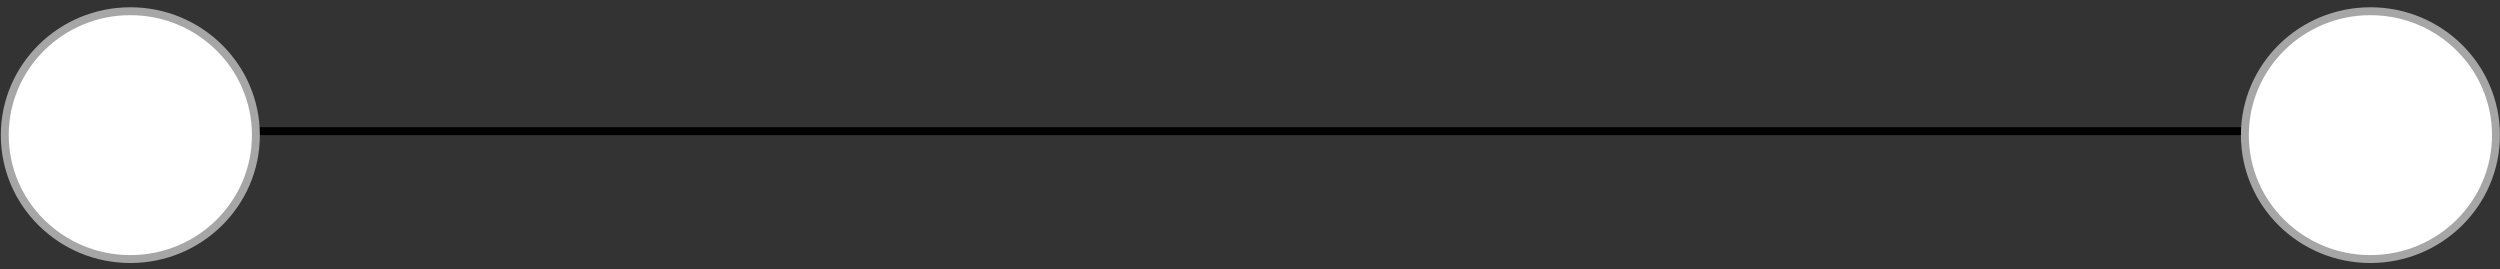 <svg width="316" height="34" viewBox="0 0 316 34" fill="none" xmlns="http://www.w3.org/2000/svg">
<rect x="0" y="0" width="316" height="34" fill="#333333" stroke="none"/>
<line x1="9.15" y1="16.581" x2="295.626" y2="16.581" stroke="black"/>
<path d="M299.621 1.418C308.392 1.419 315.491 8.437 315.491 17.081C315.491 25.726 308.392 32.745 299.621 32.745C290.85 32.745 283.751 25.726 283.751 17.081C283.751 8.437 290.85 1.418 299.621 1.418Z" fill="white" stroke="#A7A6A6"/>
<path d="M16.476 1.418C25.246 1.419 32.346 8.437 32.346 17.081C32.346 25.726 25.246 32.745 16.476 32.745C7.705 32.745 0.605 25.726 0.605 17.081C0.606 8.437 7.705 1.418 16.476 1.418Z" fill="white" stroke="#A7A6A6"/>
</svg>
